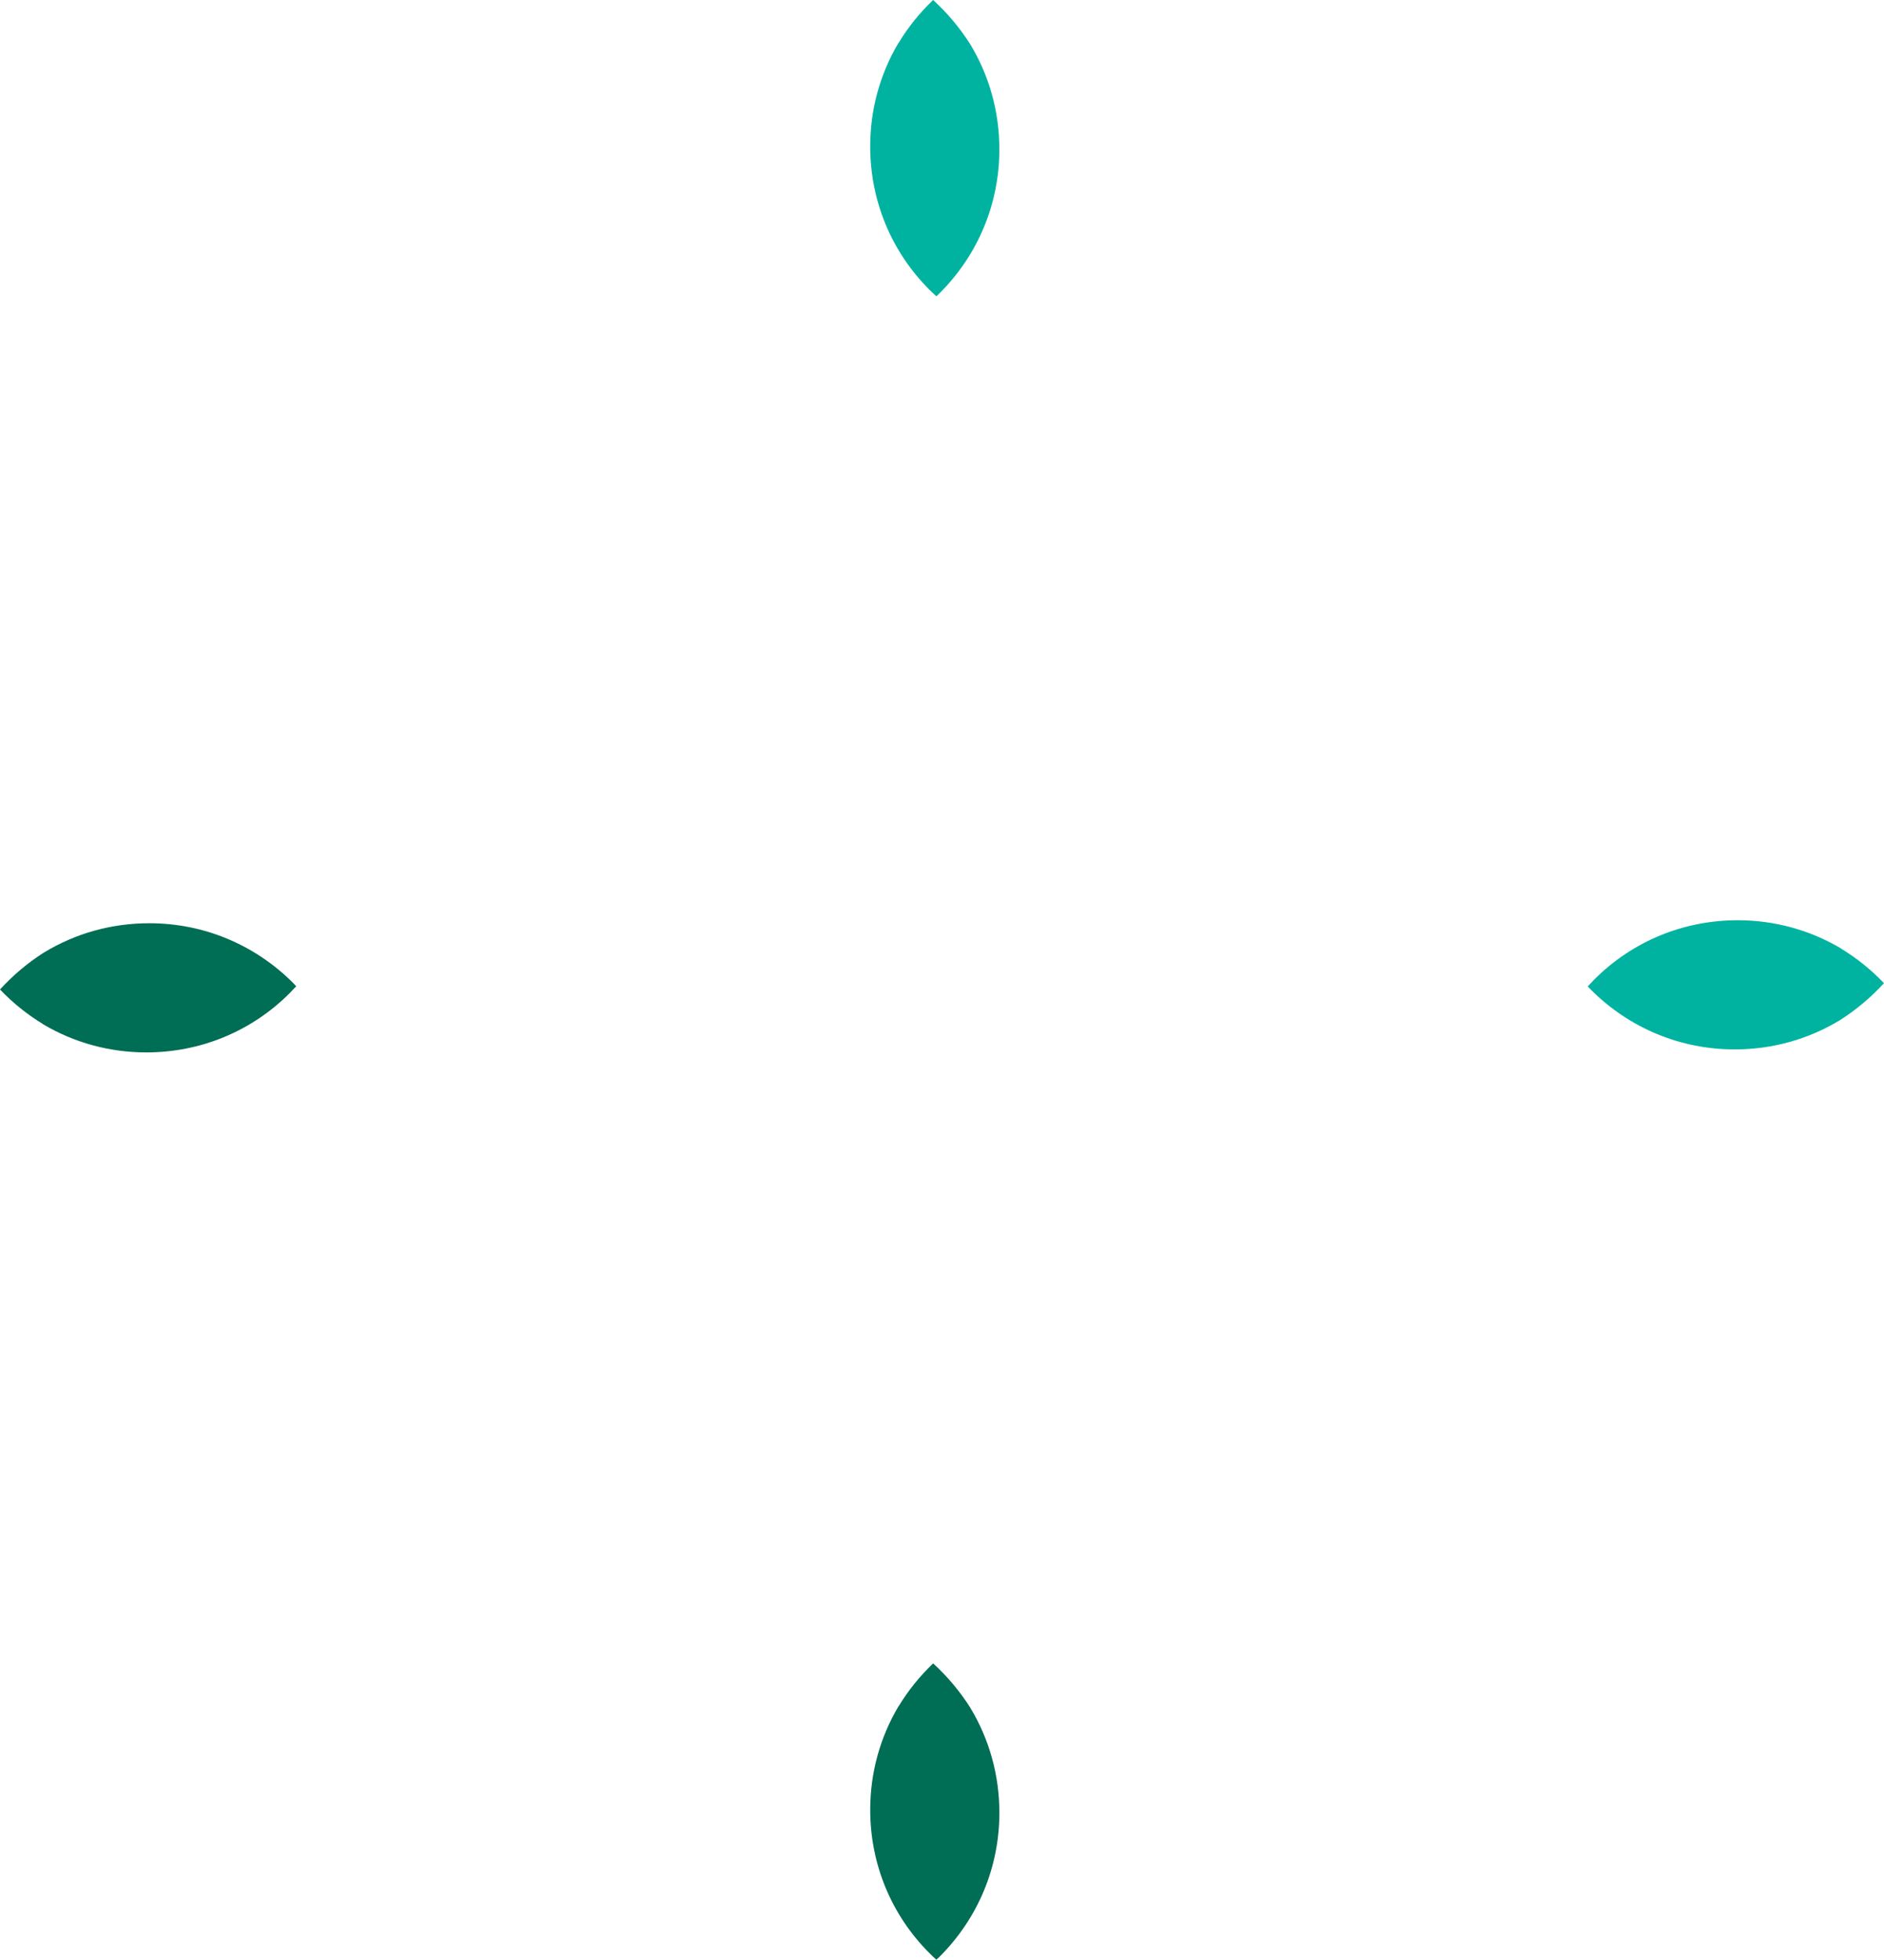 <svg version="1.1" id="图层_1" x="0px" y="0px" width="110.42px" height="114.82px" viewBox="0 0 110.42 114.82" enable-background="new 0 0 110.42 114.82" xml:space="preserve" xmlns="http://www.w3.org/2000/svg" xmlns:xlink="http://www.w3.org/1999/xlink" xmlns:xml="http://www.w3.org/XML/1998/namespace">
  <g>
    <path fill="#00B3A0" d="M54.879,17.361c0.07-0.066,0.141-0.132,0.21-0.2c2.242-2.25,3.483-5.236,3.483-8.414
		c0-2.203-0.594-4.318-1.709-6.157l0.006,0.007C56.258,1.635,55.529,0.766,54.691,0c-0.009,0.008-0.027,0.021-0.025,0.023
		c-0.767,0.734-1.438,1.567-1.993,2.479L52.655,2.52c-1.076,1.815-1.653,3.891-1.653,6.055c0,3.177,1.233,6.171,3.483,8.413
		C54.614,17.116,54.746,17.239,54.879,17.361z" class="color c1"/>
    <path fill="#006D55" d="M56.87,100.056c-0.611-0.962-1.341-1.831-2.178-2.597c-0.009,0.009-0.027,0.022-0.025,0.023
		c-0.767,0.735-1.438,1.567-1.993,2.479l-0.018,0.019c-1.076,1.814-1.653,3.89-1.653,6.054c0,3.177,1.233,6.172,3.483,8.413
		c0.129,0.129,0.26,0.252,0.394,0.374c0.07-0.066,0.141-0.131,0.21-0.199c2.242-2.251,3.483-5.237,3.483-8.414
		c0-2.204-0.594-4.319-1.709-6.157L56.87,100.056z" class="color c2"/>
    <path fill="#00B3A0" d="M110.396,57.581c-0.735-0.768-1.567-1.438-2.479-1.994l-0.018-0.018c-1.815-1.076-3.89-1.652-6.054-1.652
		c-3.177,0-6.172,1.231-8.414,3.482c-0.128,0.129-0.252,0.261-0.374,0.395c0.066,0.069,0.131,0.141,0.199,0.209
		c2.251,2.242,5.237,3.483,8.414,3.483c2.204,0,4.319-0.595,6.157-1.709l-0.006,0.006c0.961-0.611,1.831-1.341,2.596-2.178
		C110.412,57.597,110.398,57.578,110.396,57.581z" class="color c1"/>
    <path fill="#006D55" d="M17.361,57.784c-0.066-0.069-0.131-0.141-0.199-0.21c-2.251-2.241-5.237-3.482-8.414-3.482
		c-2.204,0-4.319,0.594-6.157,1.709l0.006-0.007C1.635,56.405,0.766,57.135,0,57.973C0.008,57.981,0.022,58,0.023,57.997
		c0.735,0.768,1.567,1.438,2.479,1.993l0.018,0.018c1.815,1.077,3.89,1.653,6.054,1.653c3.177,0,6.172-1.232,8.414-3.482
		C17.116,58.049,17.239,57.918,17.361,57.784z" class="color c2"/>
  </g>
</svg>